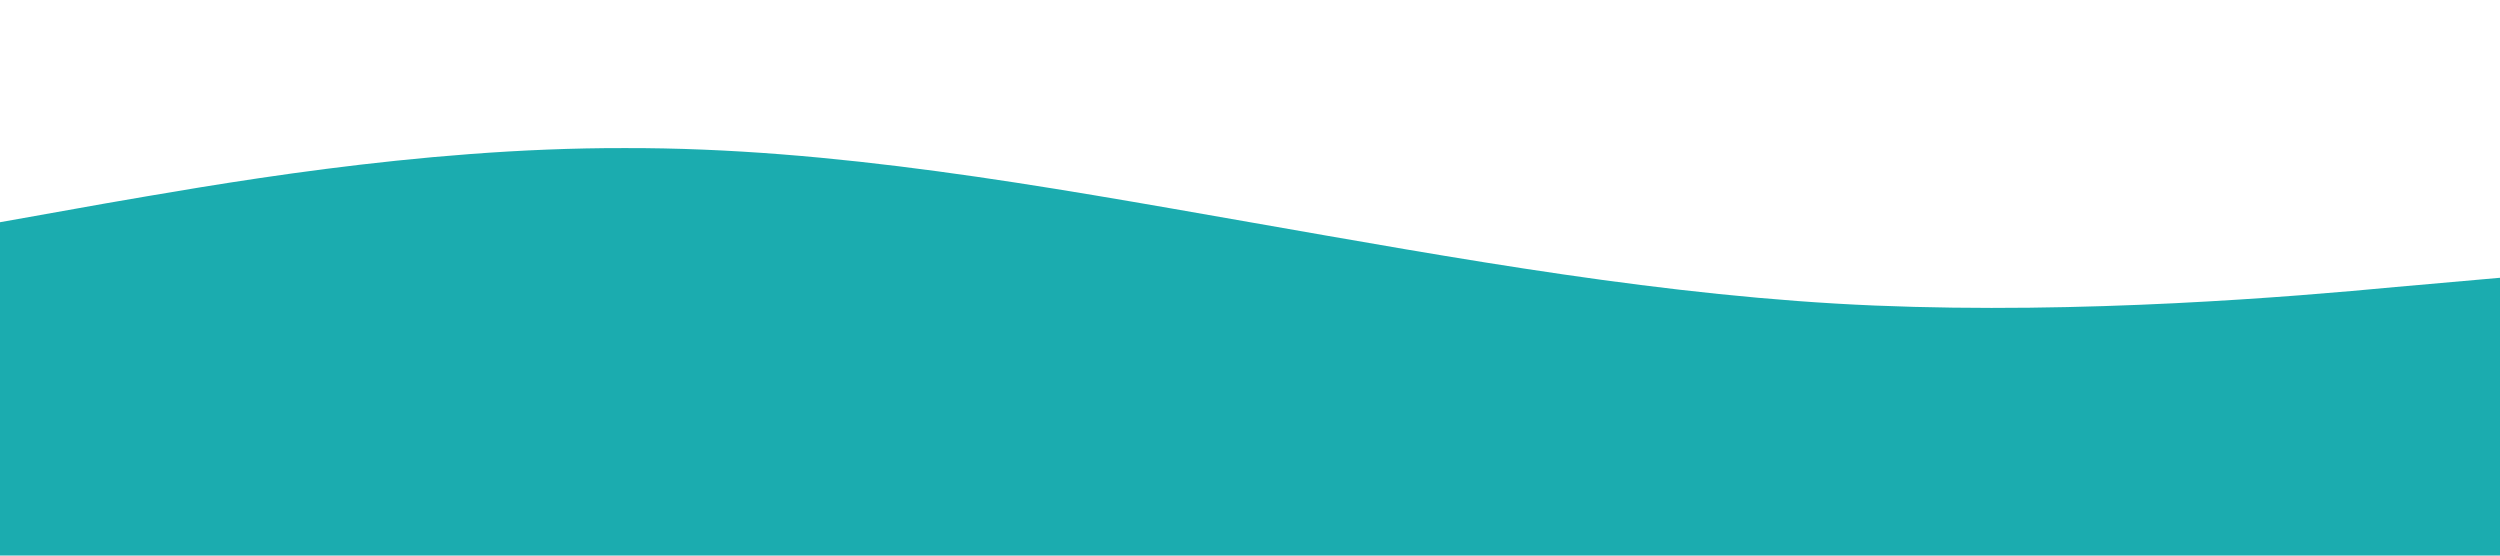 <?xml version="1.0" standalone="no"?><svg xmlns="http://www.w3.org/2000/svg" viewBox="0 0 1440 320"><path fill="#1BACAF" fill-opacity="1" d="M0,128L60,117.3C120,107,240,85,360,85.3C480,85,600,107,720,128C840,149,960,171,1080,176C1200,181,1320,171,1380,165.3L1440,160L1440,320L1380,320C1320,320,1200,320,1080,320C960,320,840,320,720,320C600,320,480,320,360,320C240,320,120,320,60,320L0,320Z"></path></svg>
